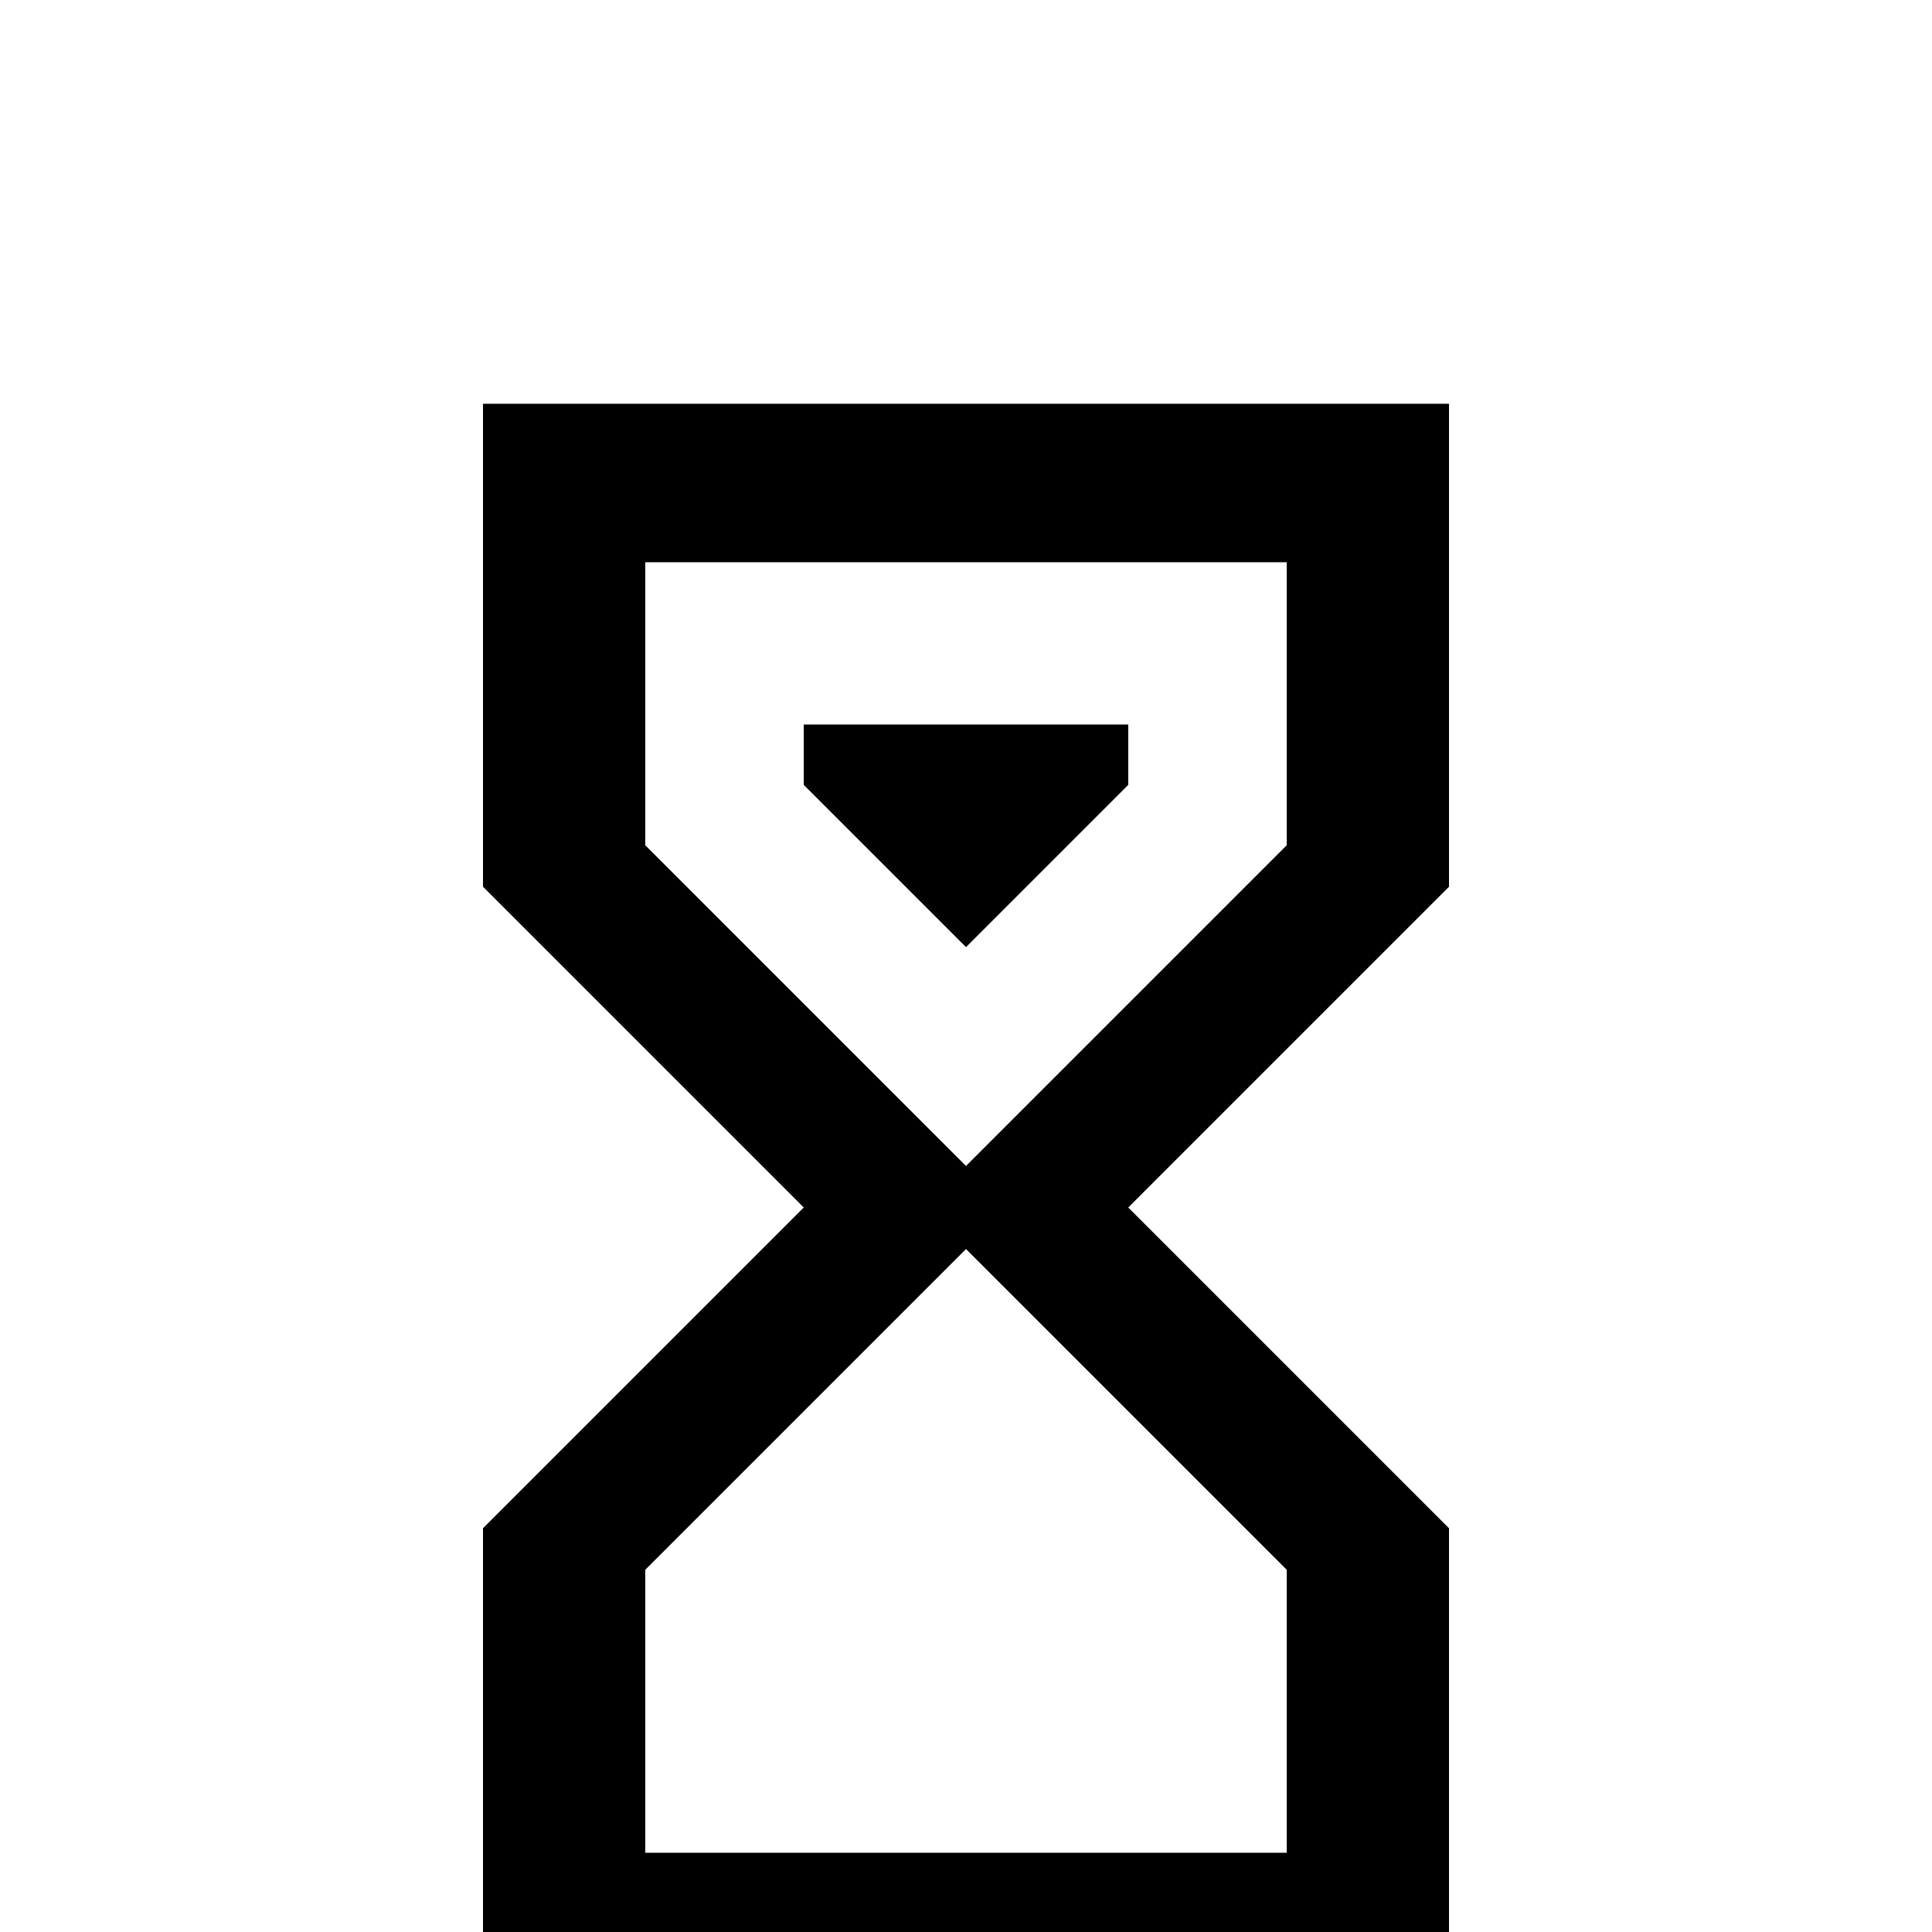 <svg xmlns="http://www.w3.org/2000/svg" viewBox="0 -512 512 512">
	<path fill="#000000" d="M128 -405H384V-277L299 -192L384 -107V21H128V-107L213 -192L128 -277ZM341 -96L256 -181L171 -96V-21H341ZM256 -203L341 -288V-363H171V-288ZM213 -320H299V-304L256 -261L213 -304Z"/>
</svg>